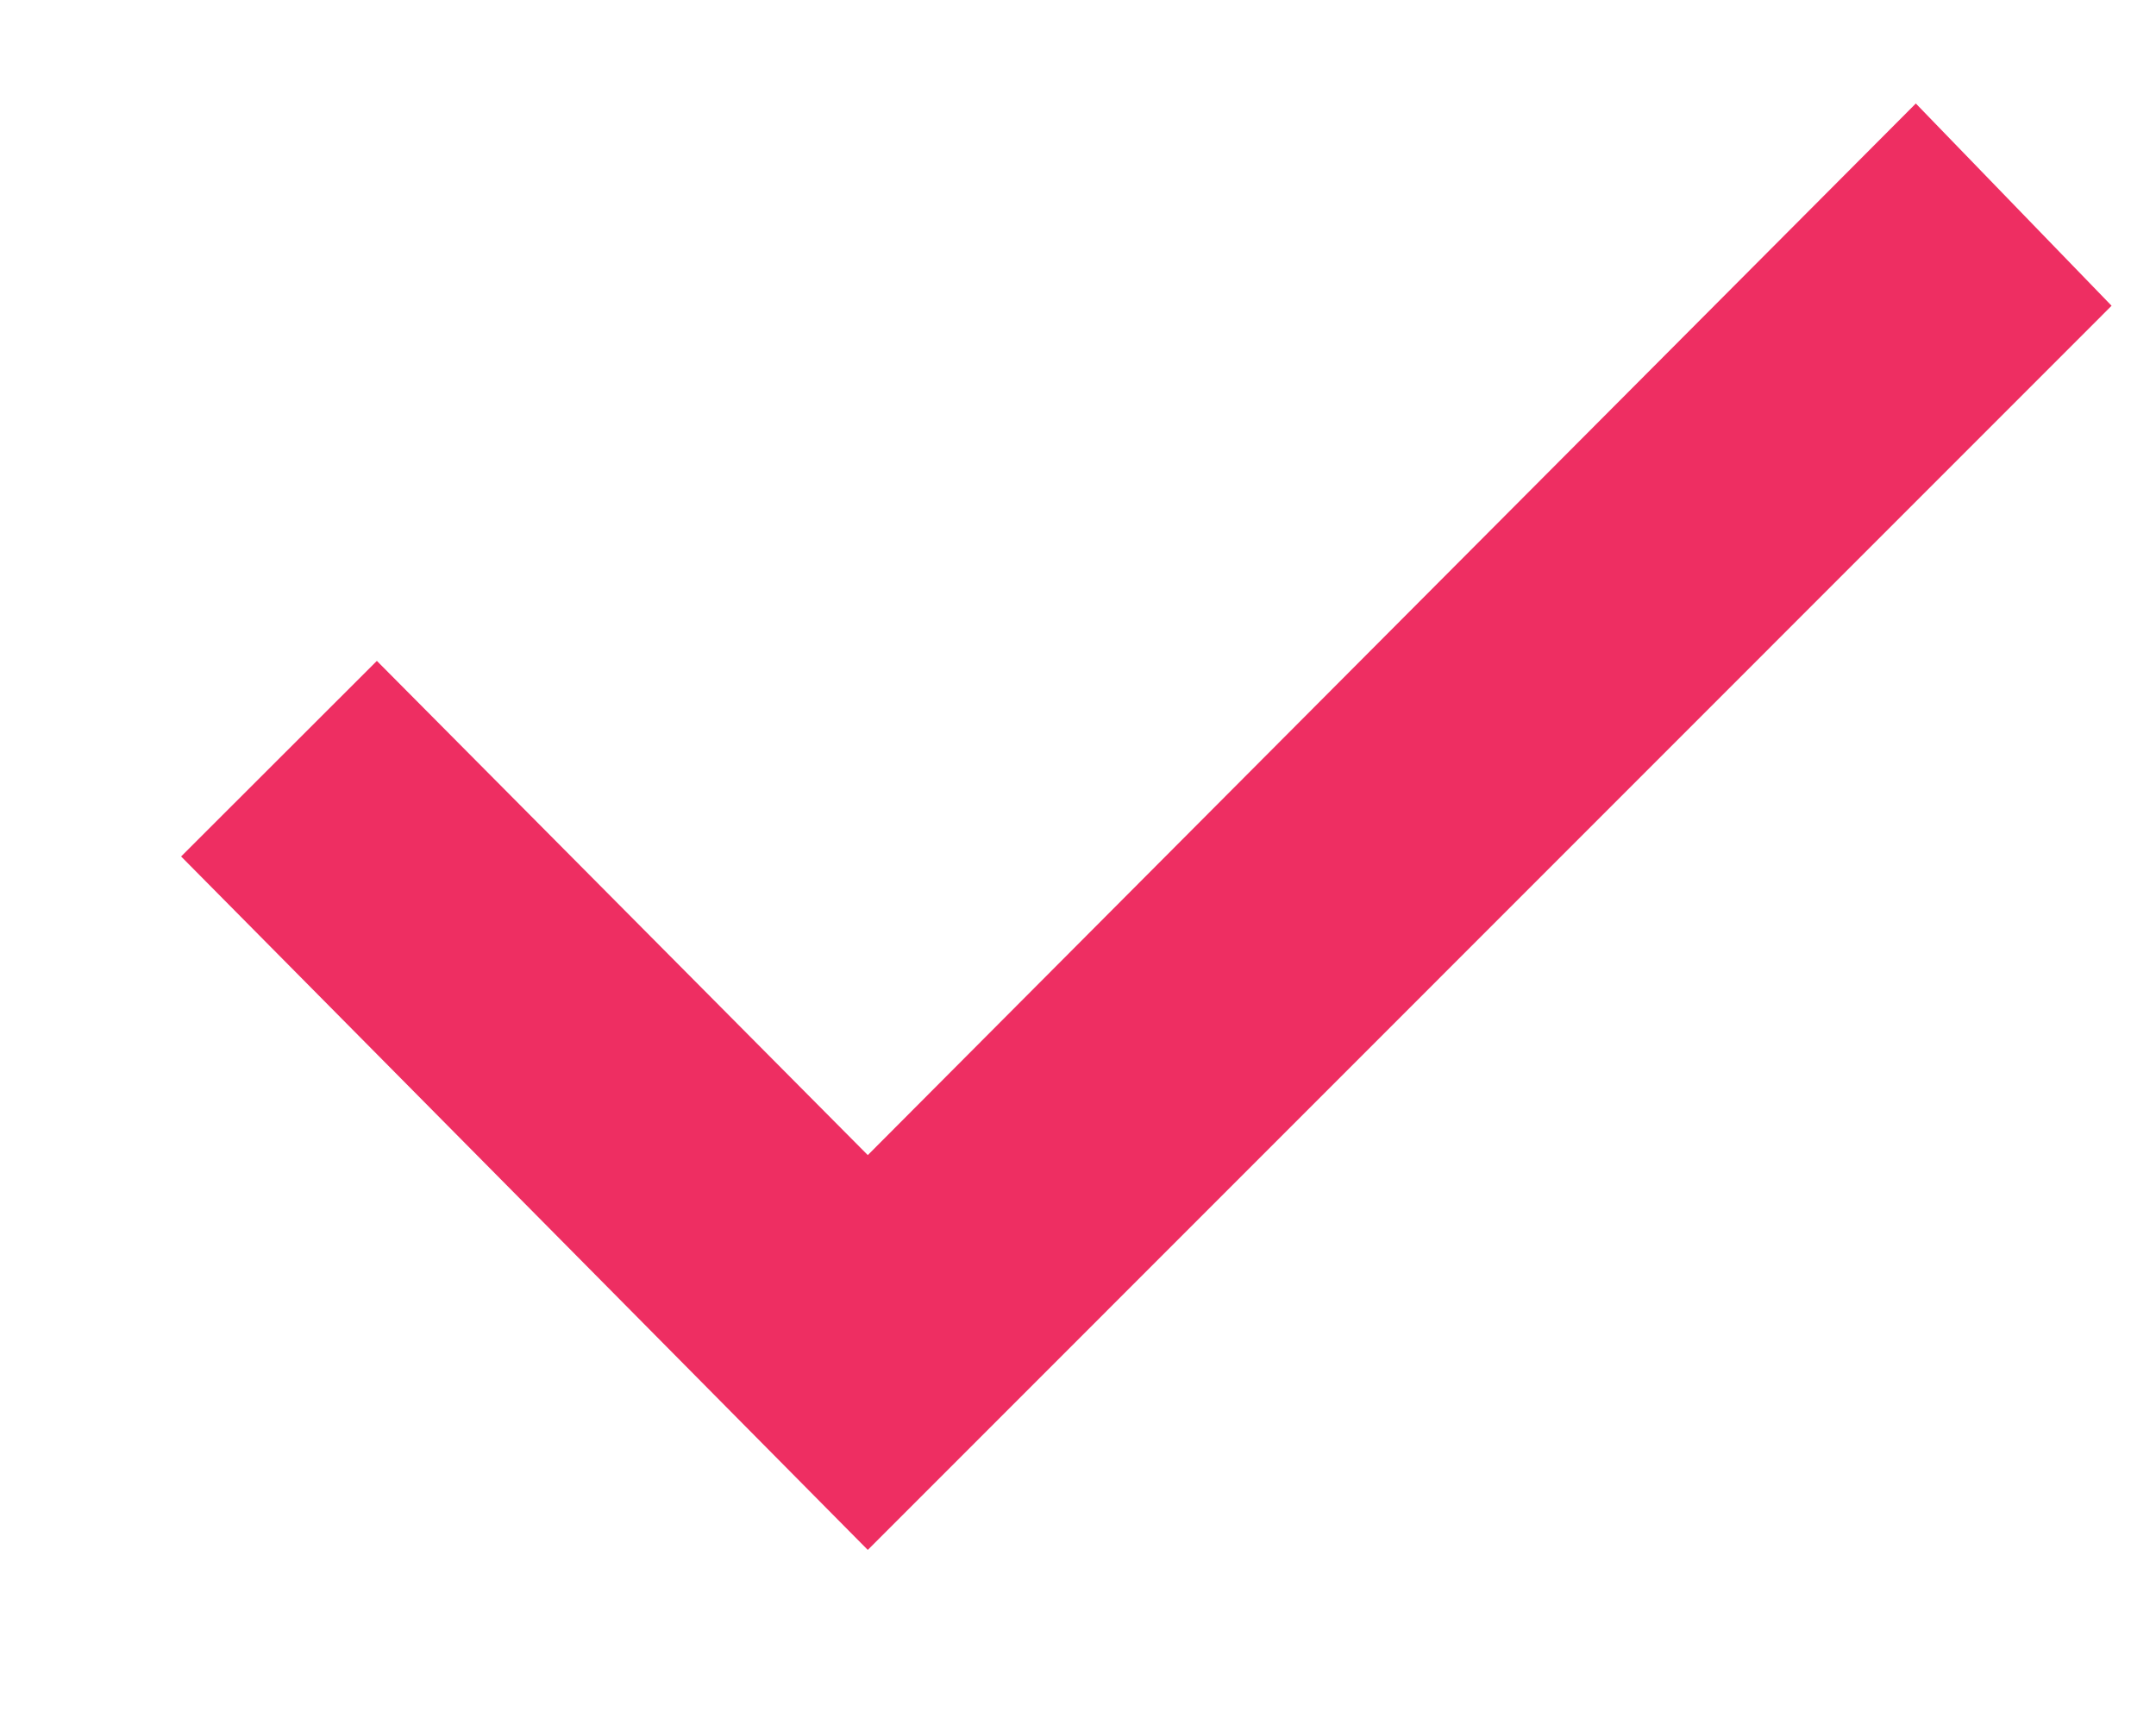 <?xml version="1.0" encoding="UTF-8"?>
<svg width="10px" height="8px" viewBox="0 0 10 8" version="1.1" xmlns="http://www.w3.org/2000/svg" xmlns:xlink="http://www.w3.org/1999/xlink">
    <!-- Generator: Sketch 46.2 (44496) - http://www.bohemiancoding.com/sketch -->
    <title>Path</title>
    <desc>Created with Sketch.</desc>
    <defs></defs>
    <g id="Symbols" stroke="none" stroke-width="1" fill="none" fill-rule="evenodd">
        <g id="Menu/Setting/Check" transform="translate(-3, -4)" fill="#EE2E62">
            <polygon id="Path" points="7.025 11.188 12.794 5.418 11.886 4.48 7.025 9.357 4.748 7.065 3.84 7.972"></polygon>
        </g>
    </g>
</svg>